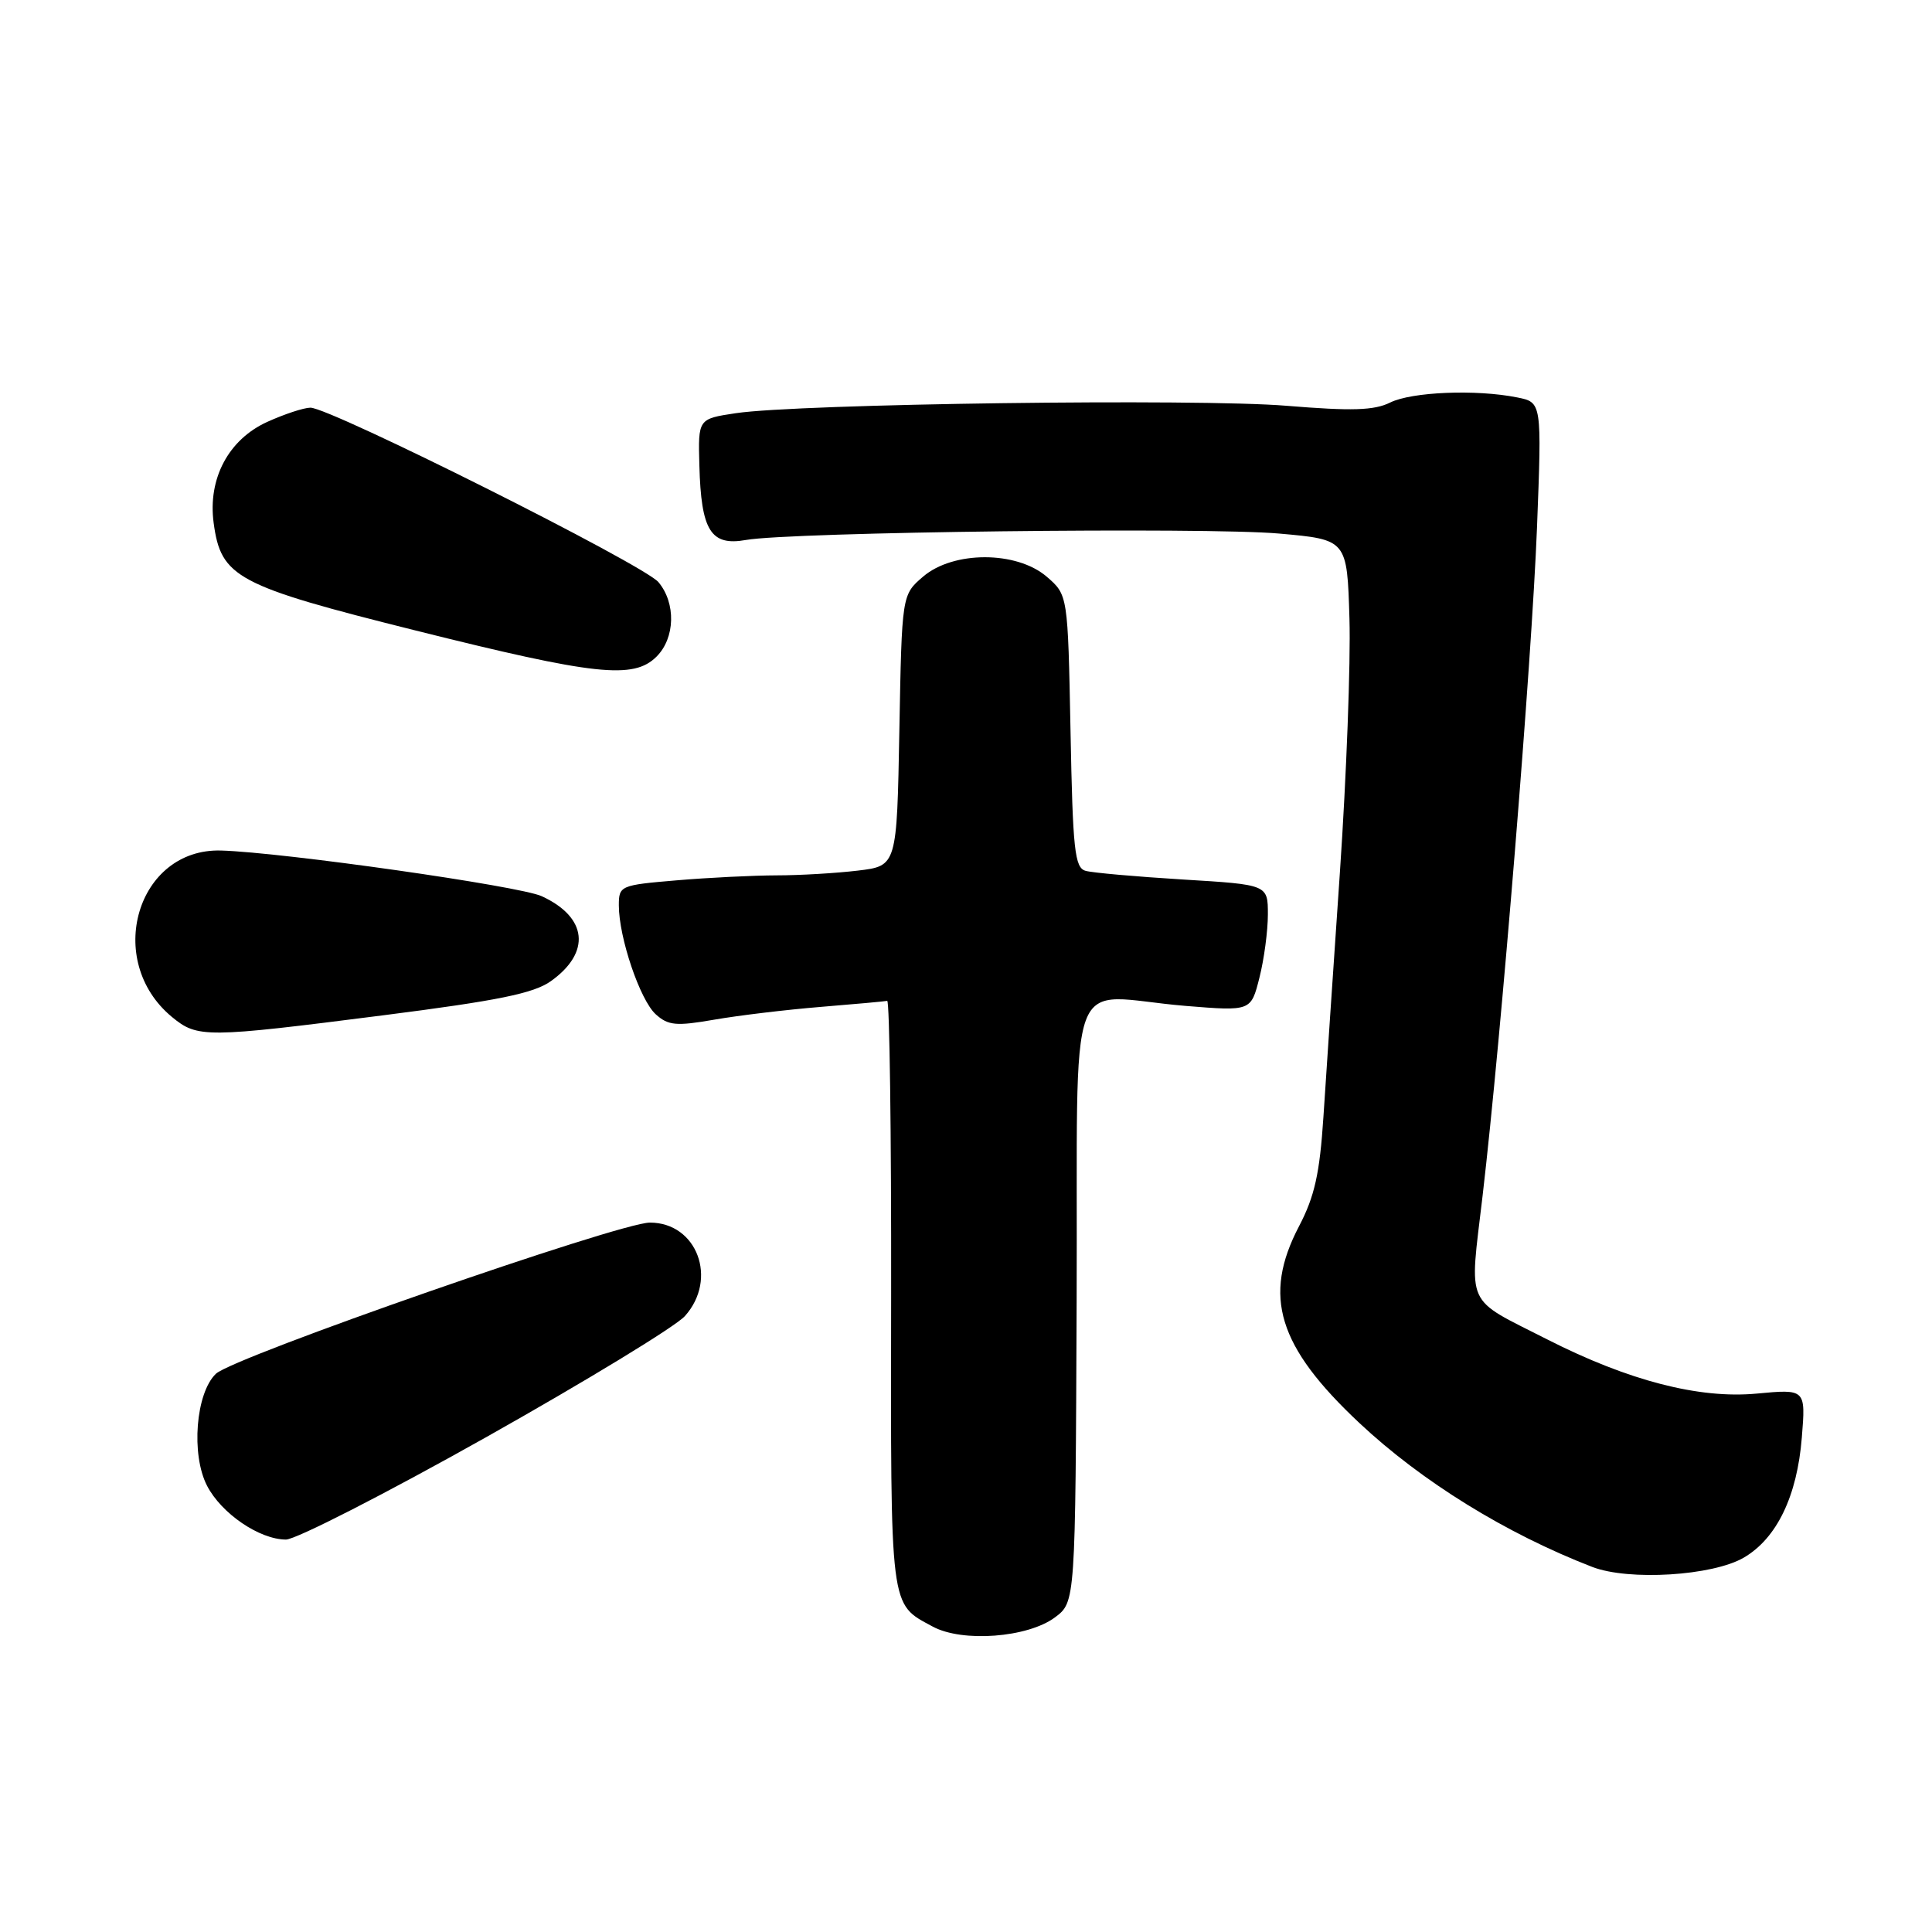 <?xml version="1.0" encoding="UTF-8" standalone="no"?>
<!DOCTYPE svg PUBLIC "-//W3C//DTD SVG 1.1//EN" "http://www.w3.org/Graphics/SVG/1.1/DTD/svg11.dtd" >
<svg xmlns="http://www.w3.org/2000/svg" xmlns:xlink="http://www.w3.org/1999/xlink" version="1.1" viewBox="0 0 256 256">
 <g >
 <path fill="currentColor"
d=" M 139.79 214.31 C 142.50 212.28 142.50 212.28 142.66 172.39 C 142.85 126.69 140.90 131.95 157.13 133.29 C 165.76 133.99 165.76 133.99 166.88 129.55 C 167.50 127.11 168.00 123.34 168.00 121.17 C 168.00 117.22 168.00 117.22 156.75 116.54 C 150.56 116.16 144.76 115.65 143.85 115.39 C 142.40 114.99 142.15 112.63 141.85 96.88 C 141.50 78.83 141.50 78.83 138.69 76.41 C 134.70 72.98 126.30 72.98 122.31 76.41 C 119.50 78.82 119.50 78.82 119.17 96.78 C 118.84 114.74 118.84 114.74 113.67 115.36 C 110.83 115.70 105.98 115.99 102.90 115.99 C 99.82 116.00 93.86 116.29 89.65 116.65 C 82.19 117.28 82.00 117.36 82.00 119.97 C 82.00 124.23 84.81 132.52 86.89 134.40 C 88.54 135.89 89.59 135.99 94.65 135.11 C 97.87 134.55 104.21 133.79 108.74 133.42 C 113.27 133.05 117.24 132.69 117.56 132.62 C 117.87 132.55 118.11 150.05 118.08 171.50 C 118.02 213.72 117.86 212.43 123.59 215.53 C 127.52 217.66 136.18 217.00 139.79 214.31 Z  M 231.07 206.39 C 235.43 203.84 238.13 198.25 238.75 190.49 C 239.27 184.05 239.27 184.05 232.75 184.66 C 225.13 185.37 215.79 182.95 205.04 177.49 C 193.98 171.86 194.69 173.45 196.45 158.46 C 198.94 137.14 202.96 87.70 203.66 69.91 C 204.30 53.31 204.30 53.31 201.03 52.66 C 195.59 51.57 187.07 51.92 184.20 53.34 C 182.08 54.39 179.15 54.48 170.50 53.77 C 158.74 52.79 105.82 53.50 97.50 54.75 C 92.50 55.50 92.50 55.50 92.67 61.66 C 92.90 70.33 94.18 72.38 98.84 71.55 C 104.77 70.49 159.70 69.83 169.50 70.70 C 178.50 71.50 178.50 71.50 178.81 82.00 C 178.98 87.78 178.41 102.85 177.55 115.50 C 176.68 128.15 175.70 142.78 175.36 148.00 C 174.87 155.50 174.19 158.55 172.12 162.50 C 167.28 171.76 169.32 178.42 180.12 188.55 C 188.42 196.33 199.54 203.20 210.99 207.63 C 215.83 209.49 226.93 208.81 231.07 206.39 Z  M 64.39 190.45 C 77.65 182.99 89.51 175.77 90.75 174.39 C 95.16 169.48 92.37 162.00 86.11 162.00 C 82.09 162.00 30.92 179.82 28.61 182.03 C 25.94 184.58 25.29 192.73 27.44 196.88 C 29.34 200.55 34.38 203.99 37.89 204.00 C 39.20 204.00 51.13 197.90 64.39 190.45 Z  M 50.80 134.53 C 66.00 132.59 70.71 131.63 72.99 130.01 C 78.34 126.20 77.84 121.54 71.78 118.75 C 68.86 117.40 37.52 112.94 29.30 112.70 C 18.16 112.37 13.75 127.28 22.78 134.75 C 26.18 137.55 27.20 137.54 50.80 134.53 Z  M 87.00 87.00 C 89.47 84.53 89.58 79.92 87.25 77.14 C 85.32 74.83 43.72 53.99 41.13 54.02 C 40.23 54.03 37.67 54.88 35.42 55.90 C 30.28 58.23 27.52 63.42 28.31 69.29 C 29.28 76.52 31.33 77.61 55.13 83.56 C 78.89 89.50 83.95 90.05 87.00 87.00 Z "/>
</g>
</svg>